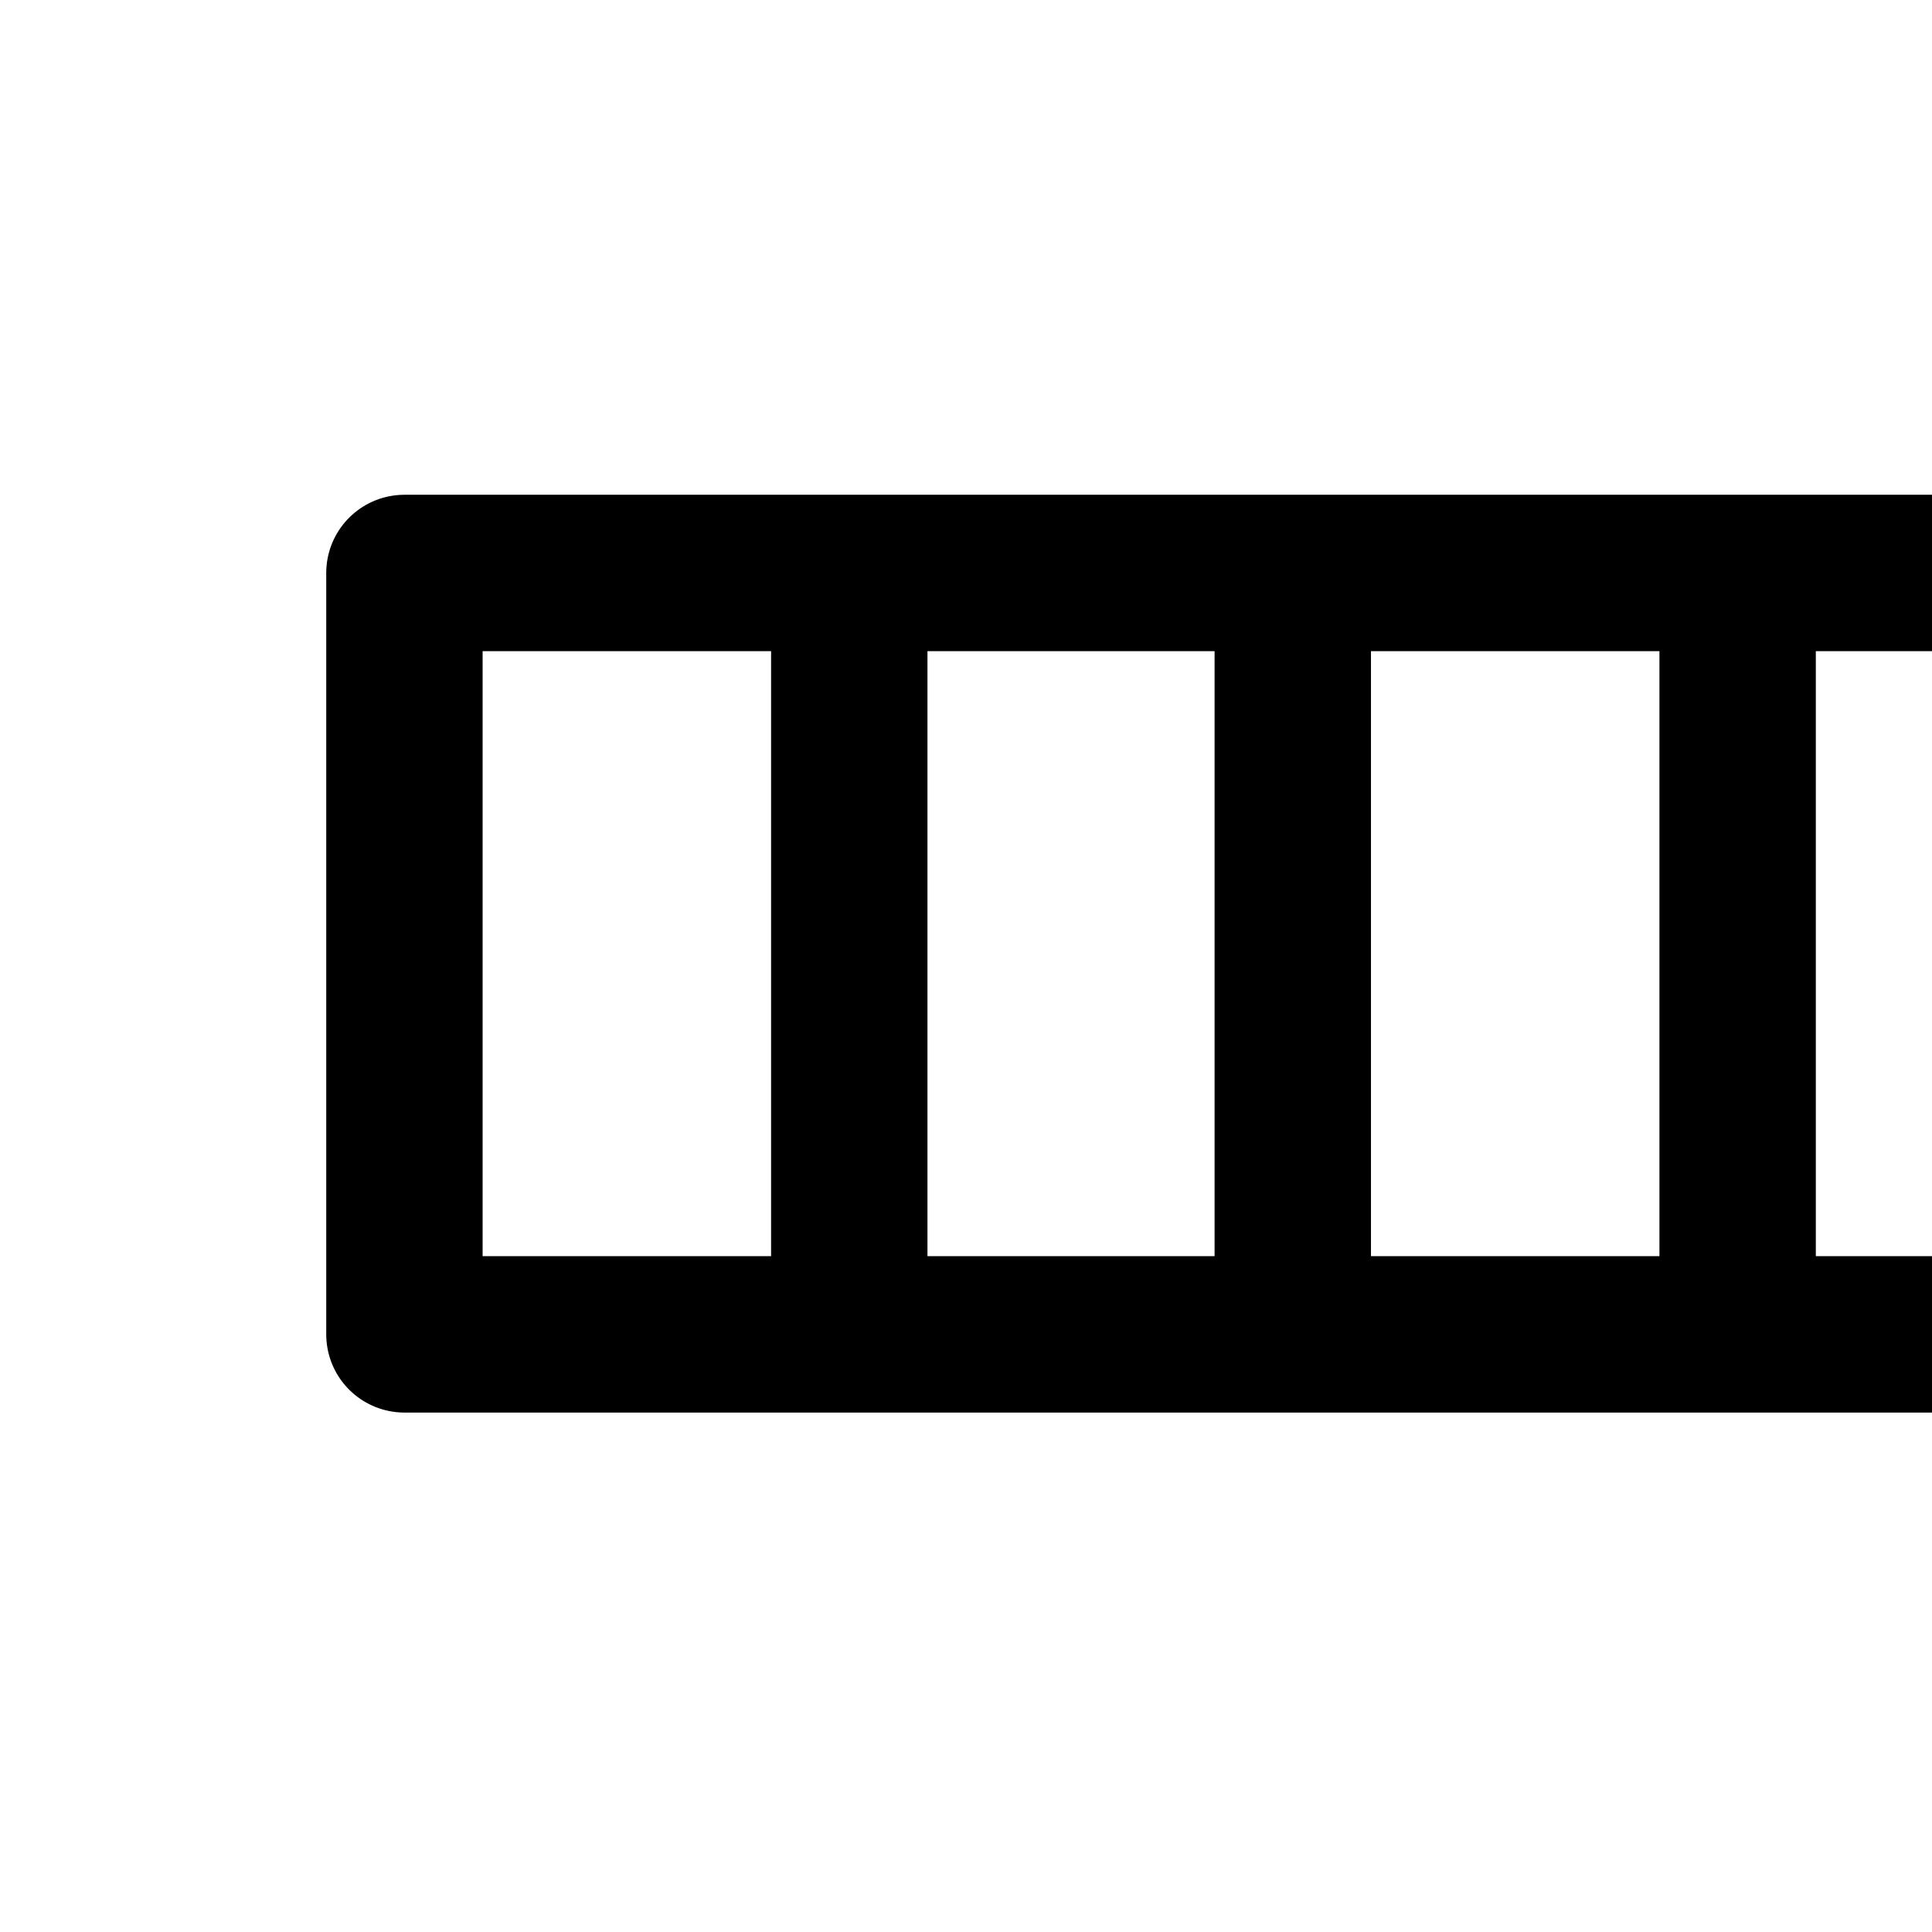 <svg xmlns="http://www.w3.org/2000/svg" xml:space="preserve" width="10mm" height="10mm" viewBox="0 0 10 10"><g style="stroke-width:1.153;stroke-dasharray:none"><g style="stroke-width:1.153;stroke-dasharray:none"><path d="M4101.43-151.321v-5.614M4111.25-156.935v5.614M4104.7-151.321v-5.614M4107.98-151.321v-5.614M4098.15-151.321v-5.614M4098.15-156.935h13.1M4111.25-151.321h-13.1" style="fill:none;stroke:#000;stroke-width:1.153;stroke-linecap:round;stroke-dasharray:none" transform="translate(-2874.808 113.134) scale(.702)"/></g></g></svg>